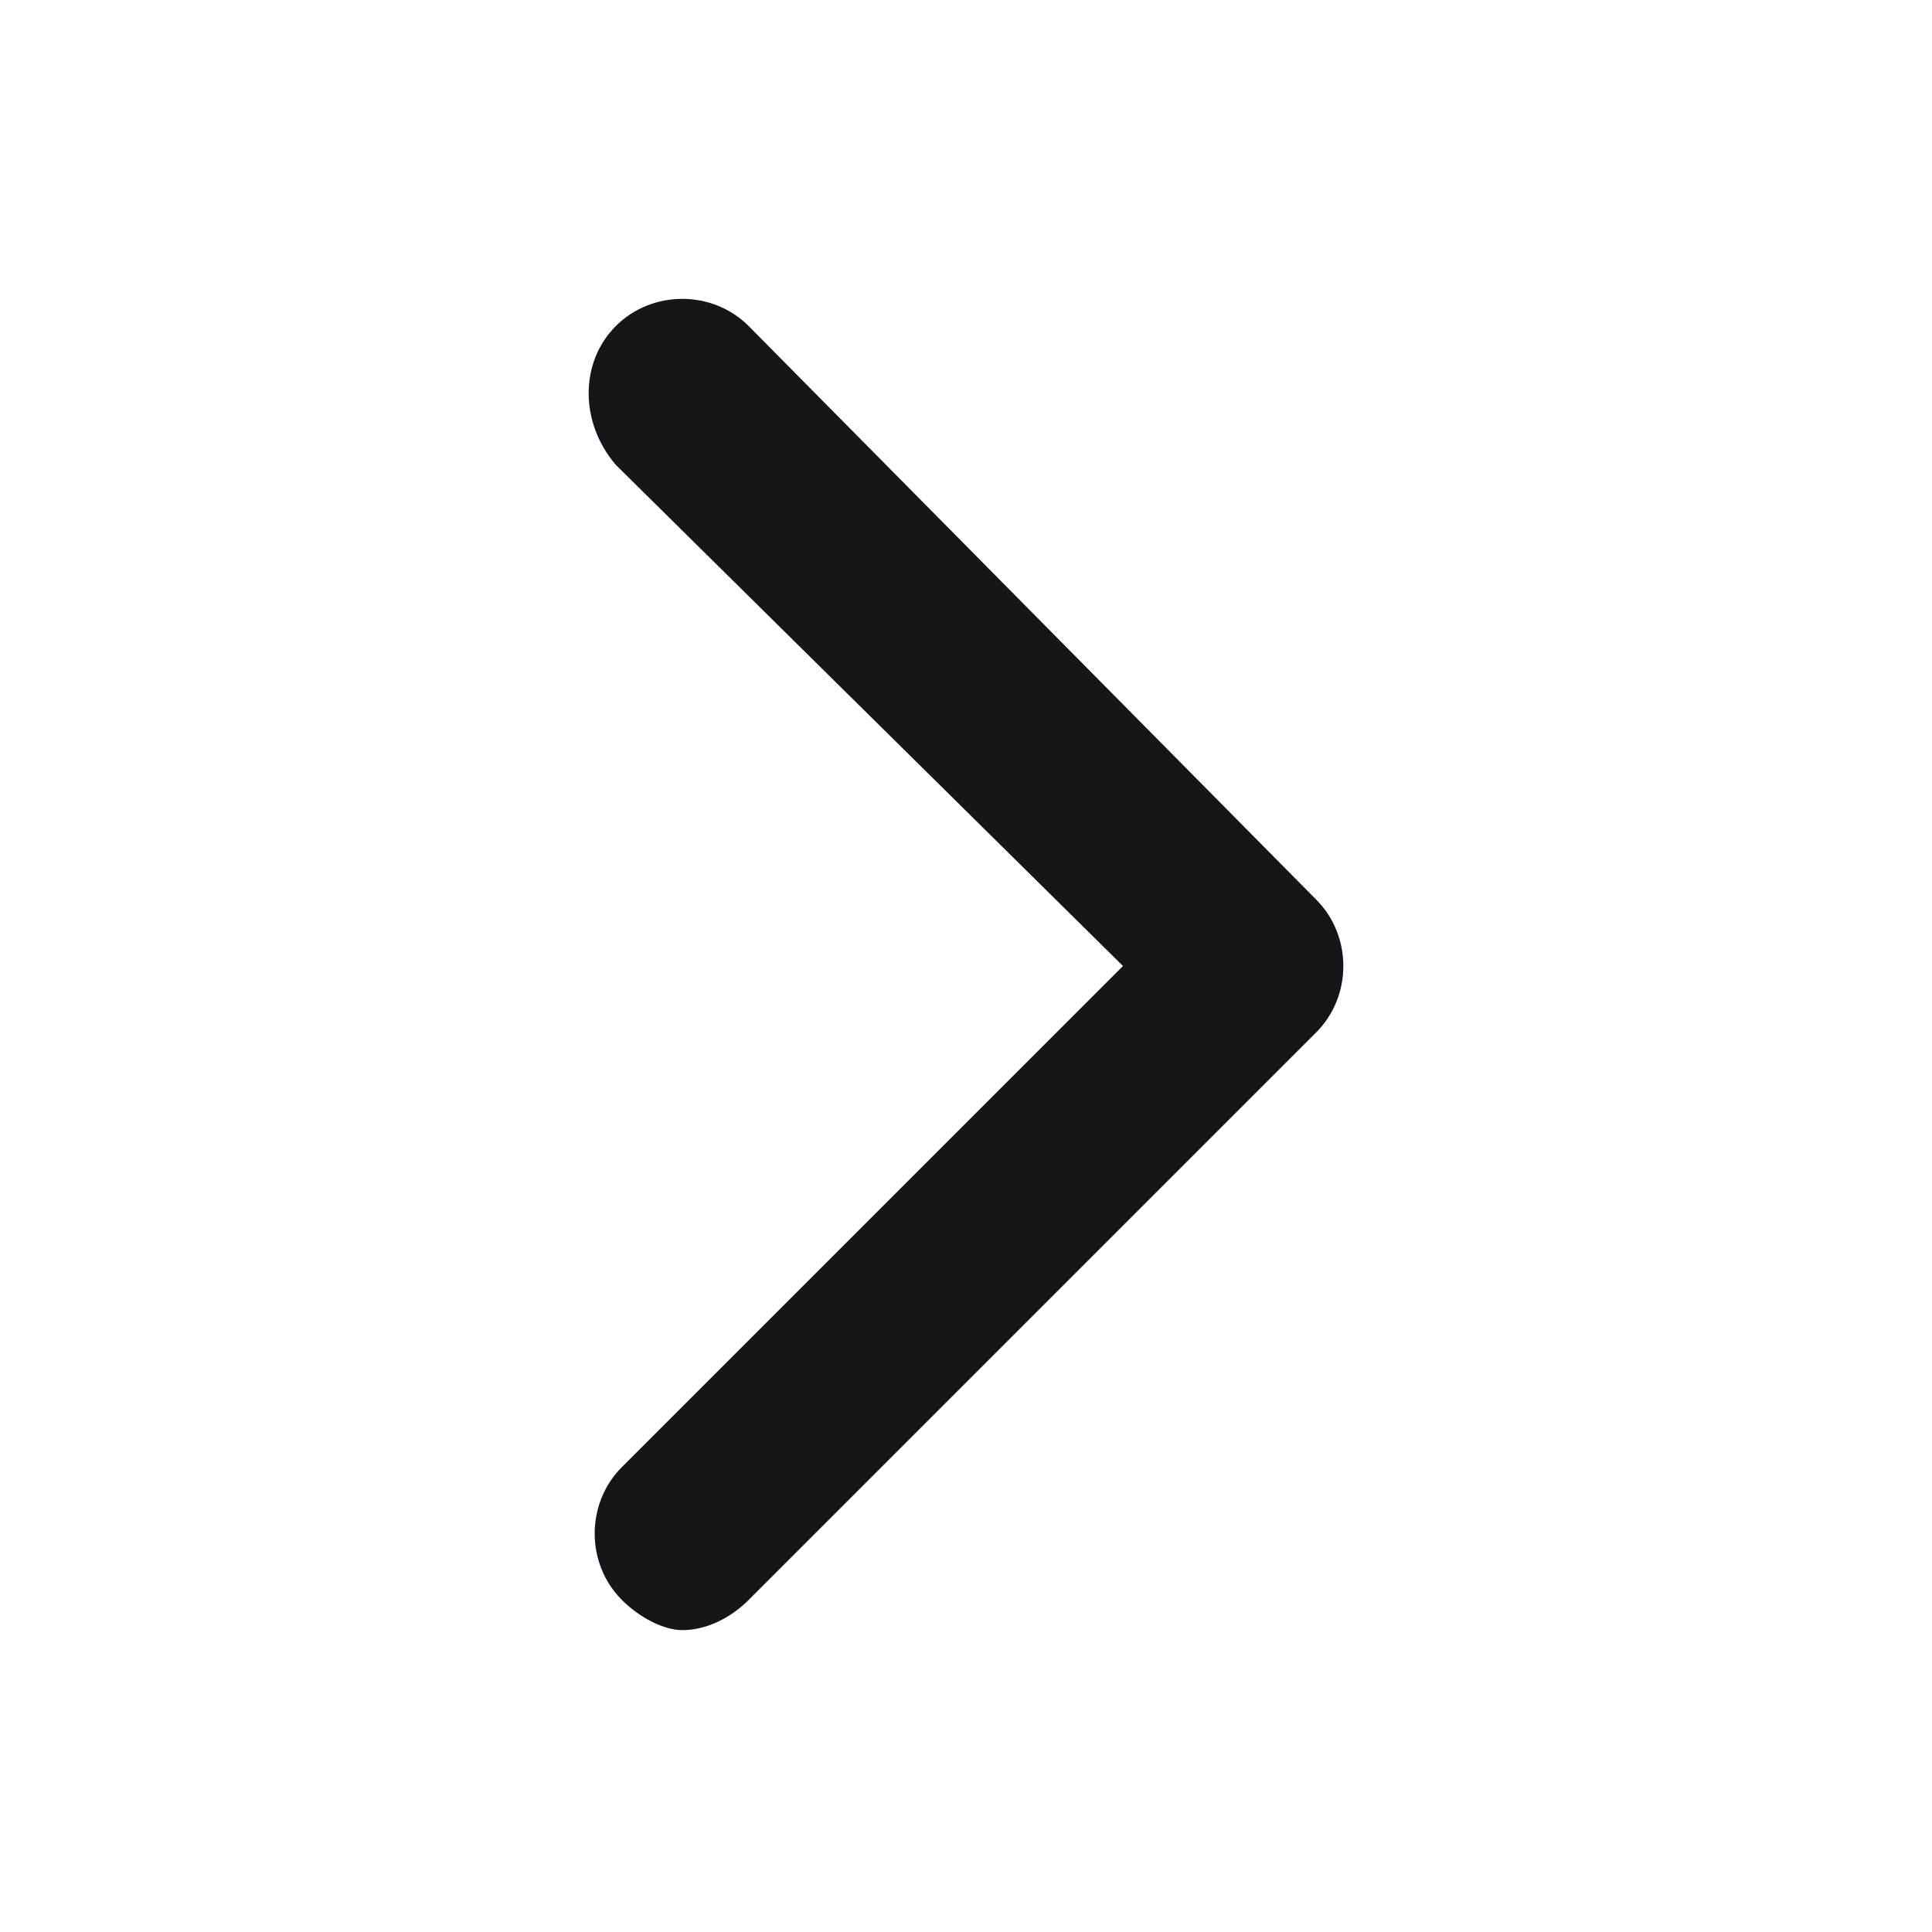 <svg enable-background="new 0 0 32 32" viewBox="0 0 32 32" xmlns="http://www.w3.org/2000/svg"><path clip-rule="evenodd" d="m12.4 5.4c-.6-.6-1.6-.6-2.2 0s-.6 1.6 0 2.3l8.4 8.3-8.3 8.3c-.6.6-.6 1.6 0 2.2.3.3.7.5 1 .5.4 0 .8-.2 1.1-.5l9.4-9.4c.6-.6.6-1.6 0-2.2z" fill="#151619" fill-rule="evenodd"/></svg>